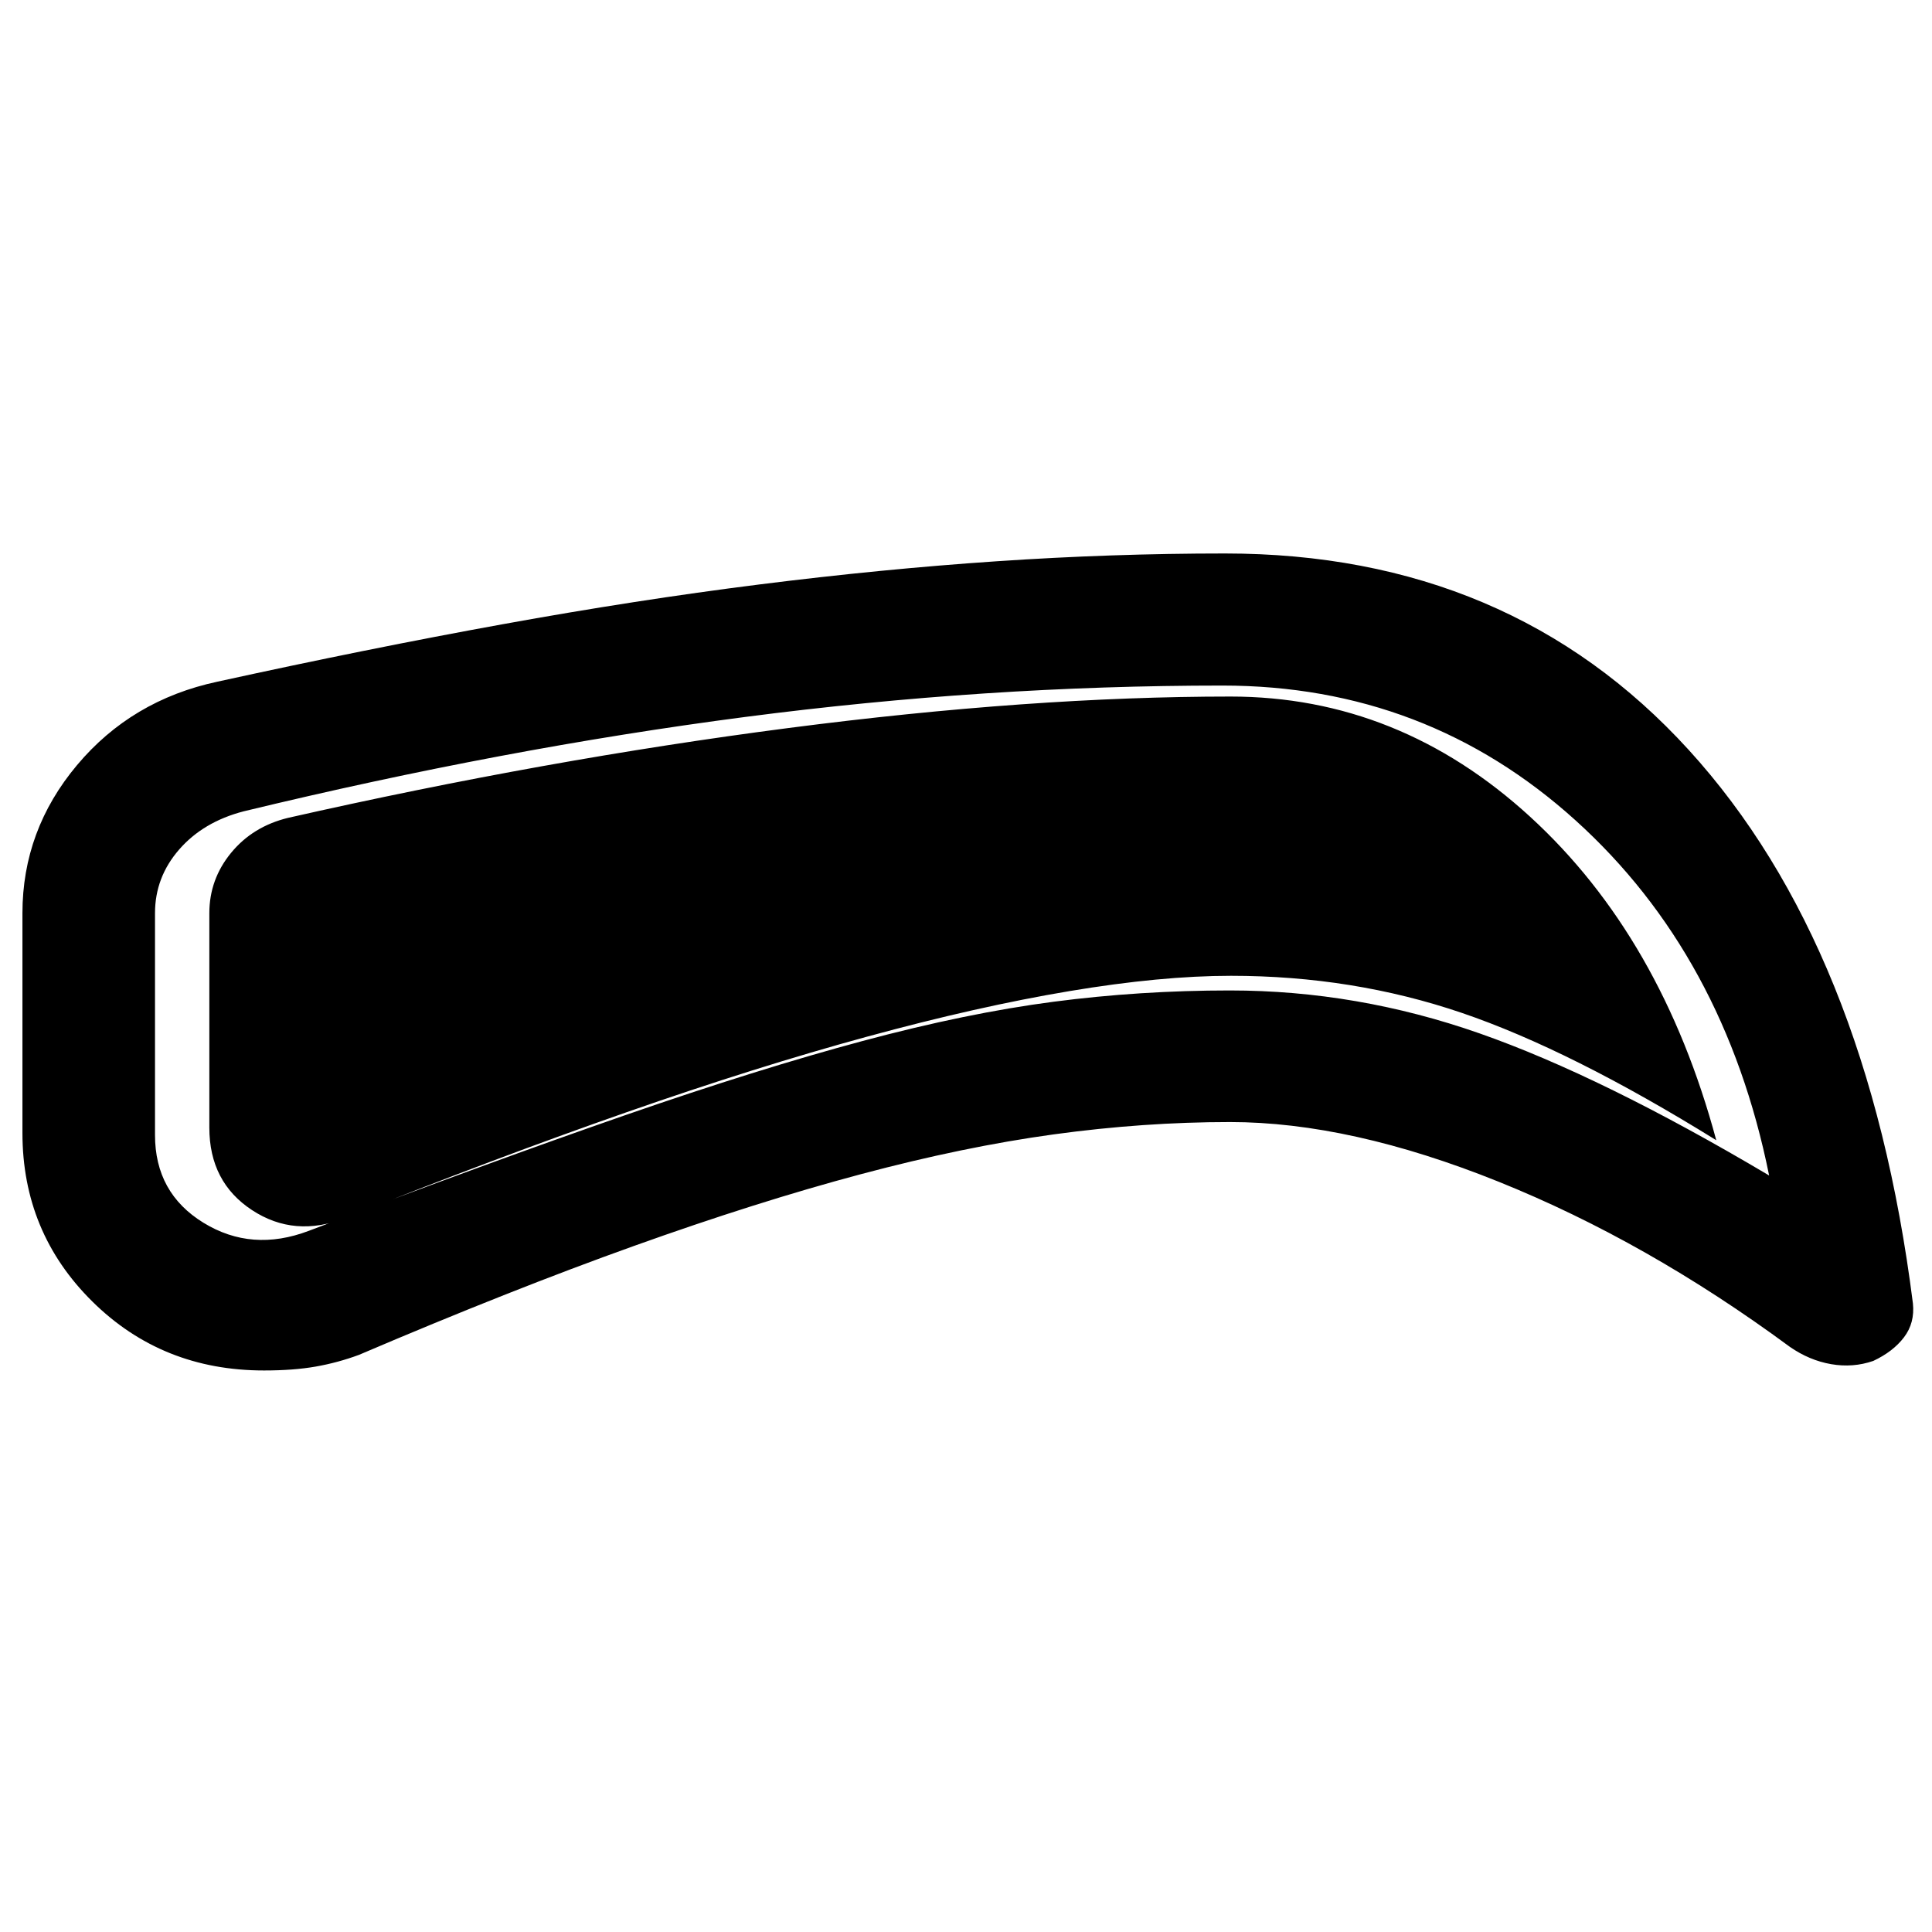 <svg xmlns="http://www.w3.org/2000/svg" height="48" viewBox="0 -960 960 960" width="48"><path d="M611.17-402.46q-42.86 0-87.53 6.12-44.66 6.12-96.04 19.83-51.38 13.7-112.58 35.61-61.19 21.9-136.69 54.14-10.53 3.89-21.48 5.81-10.96 1.93-25.68 1.93-50.65 0-85.33-34.31-34.69-34.31-34.69-83.71v-109.2q0-41.22 27.1-73.55 27.11-32.33 69.71-41.47 75.24-16.5 141.9-28.58 66.66-12.09 127.43-19.74 60.78-7.66 117.98-11.53 57.21-3.87 113.4-3.87 141.48 0 230.44 97.6 88.96 97.6 111.41 275.05 1 9.68-4.43 16.82-5.43 7.14-15.28 11.75-10.07 3.48-20.9 1.61-10.82-1.87-20.52-8.59-71.05-52.42-144.74-82.07-73.69-29.65-133.48-29.65Zm0-65.39q63.24 0 124.12 21.37t143.78 70.57q-22.14-109.57-96.24-176.5-74.11-66.94-175.4-66.94-117.45 0-237.29 15.62-119.84 15.62-249.01 46.86-20.12 5.21-32.11 18.99-12 13.78-12 31.64v110.2q0 28.83 24.06 43.61 24.05 14.78 52.38 4.02 91.04-34.5 157.28-57.49 66.24-22.99 117.94-36.85 51.71-13.86 94.77-19.48 43.05-5.62 87.72-5.62Zm.5-7.28q-34.82 0-80.29 7.61-45.47 7.61-100.43 22.6-54.97 14.99-119.75 37.63-64.79 22.64-139.48 52.46-25.33 10.03-46.51-3.89-21.19-13.91-21.19-40.98v-106.54q0-16.8 10.78-29.96 10.79-13.15 28.33-17.41 128.3-29.04 248.79-44.66 120.49-15.62 219.49-15.62 83.7 0 148.96 59.78t92.43 160.68q-72.3-44.83-126.42-63.27-54.12-18.43-114.71-18.43Z"/></svg>